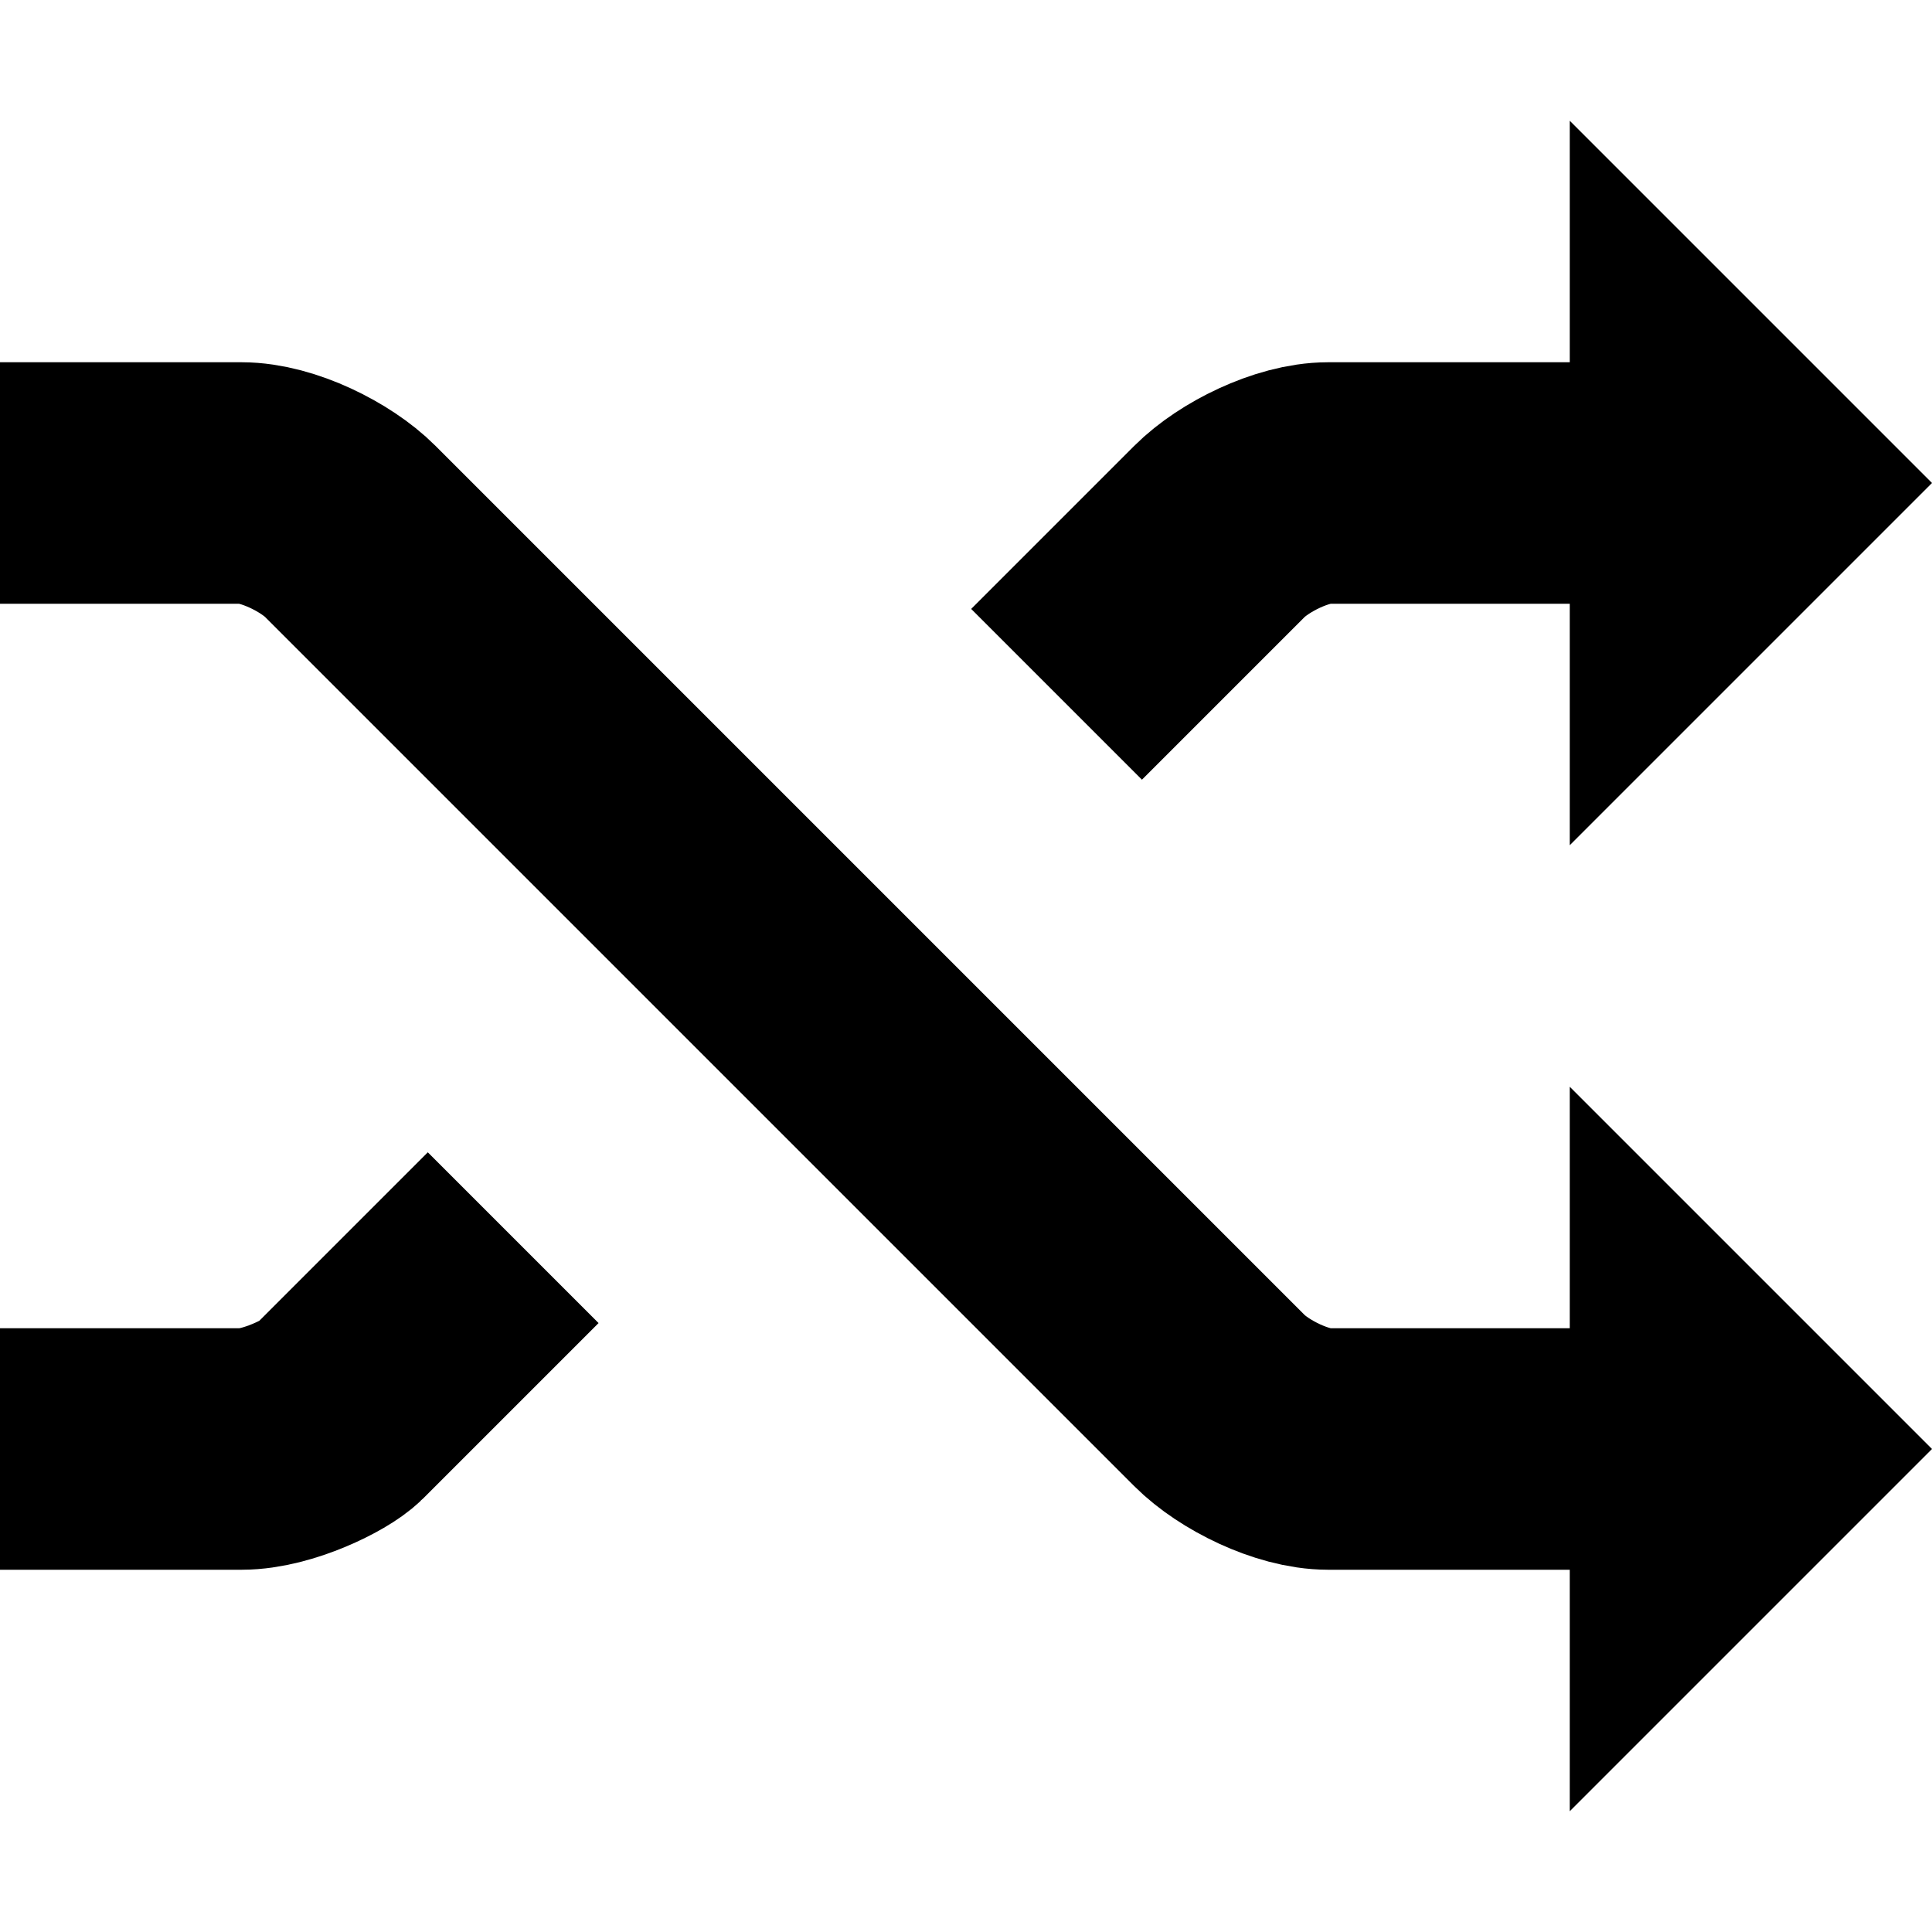 <svg version="1.1" xmlns="http://www.w3.org/2000/svg" width="16" height="16" data-icon="random" class="iconic iconic-random iconic-size-sm" viewBox="0 0 16 16">
  <g class="iconic-metadata">
    <title>Random</title>
  </g>
  <defs>
    <clipPath id="iconic-size-sm-random-clip-0">
      <path d="M0 0v14h16v-14h-16zm5.5 10.5l-3-3 4.5-4.5 3 3-4.5 4.5z" />
    </clipPath>
  </defs>
  <g class="iconic-container" data-width="16" data-height="14" transform="translate(0 1)">
    <path stroke="#000" stroke-width="2" stroke-linecap="square" stroke-miterlimit="10" d="M14 11h-3c-.3 0-.7-.2-.9-.4l-7.2-7.2c-.2-.2-.6-.4-.9-.4h-1" class="iconic-random-line iconic-random-line-bottom iconic-property-stroke" fill="none" />
    <path clip-path="url(#iconic-size-sm-random-clip-0)" stroke="#000" stroke-width="2" stroke-linecap="square" stroke-miterlimit="10" d="M14 3h-3c-.3 0-.7.2-.9.4l-7.3 7.3c-.1.1-.5.3-.8.3h-1" class="iconic-random-line iconic-random-line-top iconic-property-accent iconic-property-stroke"
    fill="none" />
    <path class="iconic-random-arrowhead iconic-random-arrowhead-top iconic-property-accent iconic-property-fill" d="M16 3l-3-3v6z" />
    <path class="iconic-random-arrowhead iconic-random-arrowhead-bottom iconic-property-fill" d="M16 11l-3-3v6z" />
  </g>
</svg>